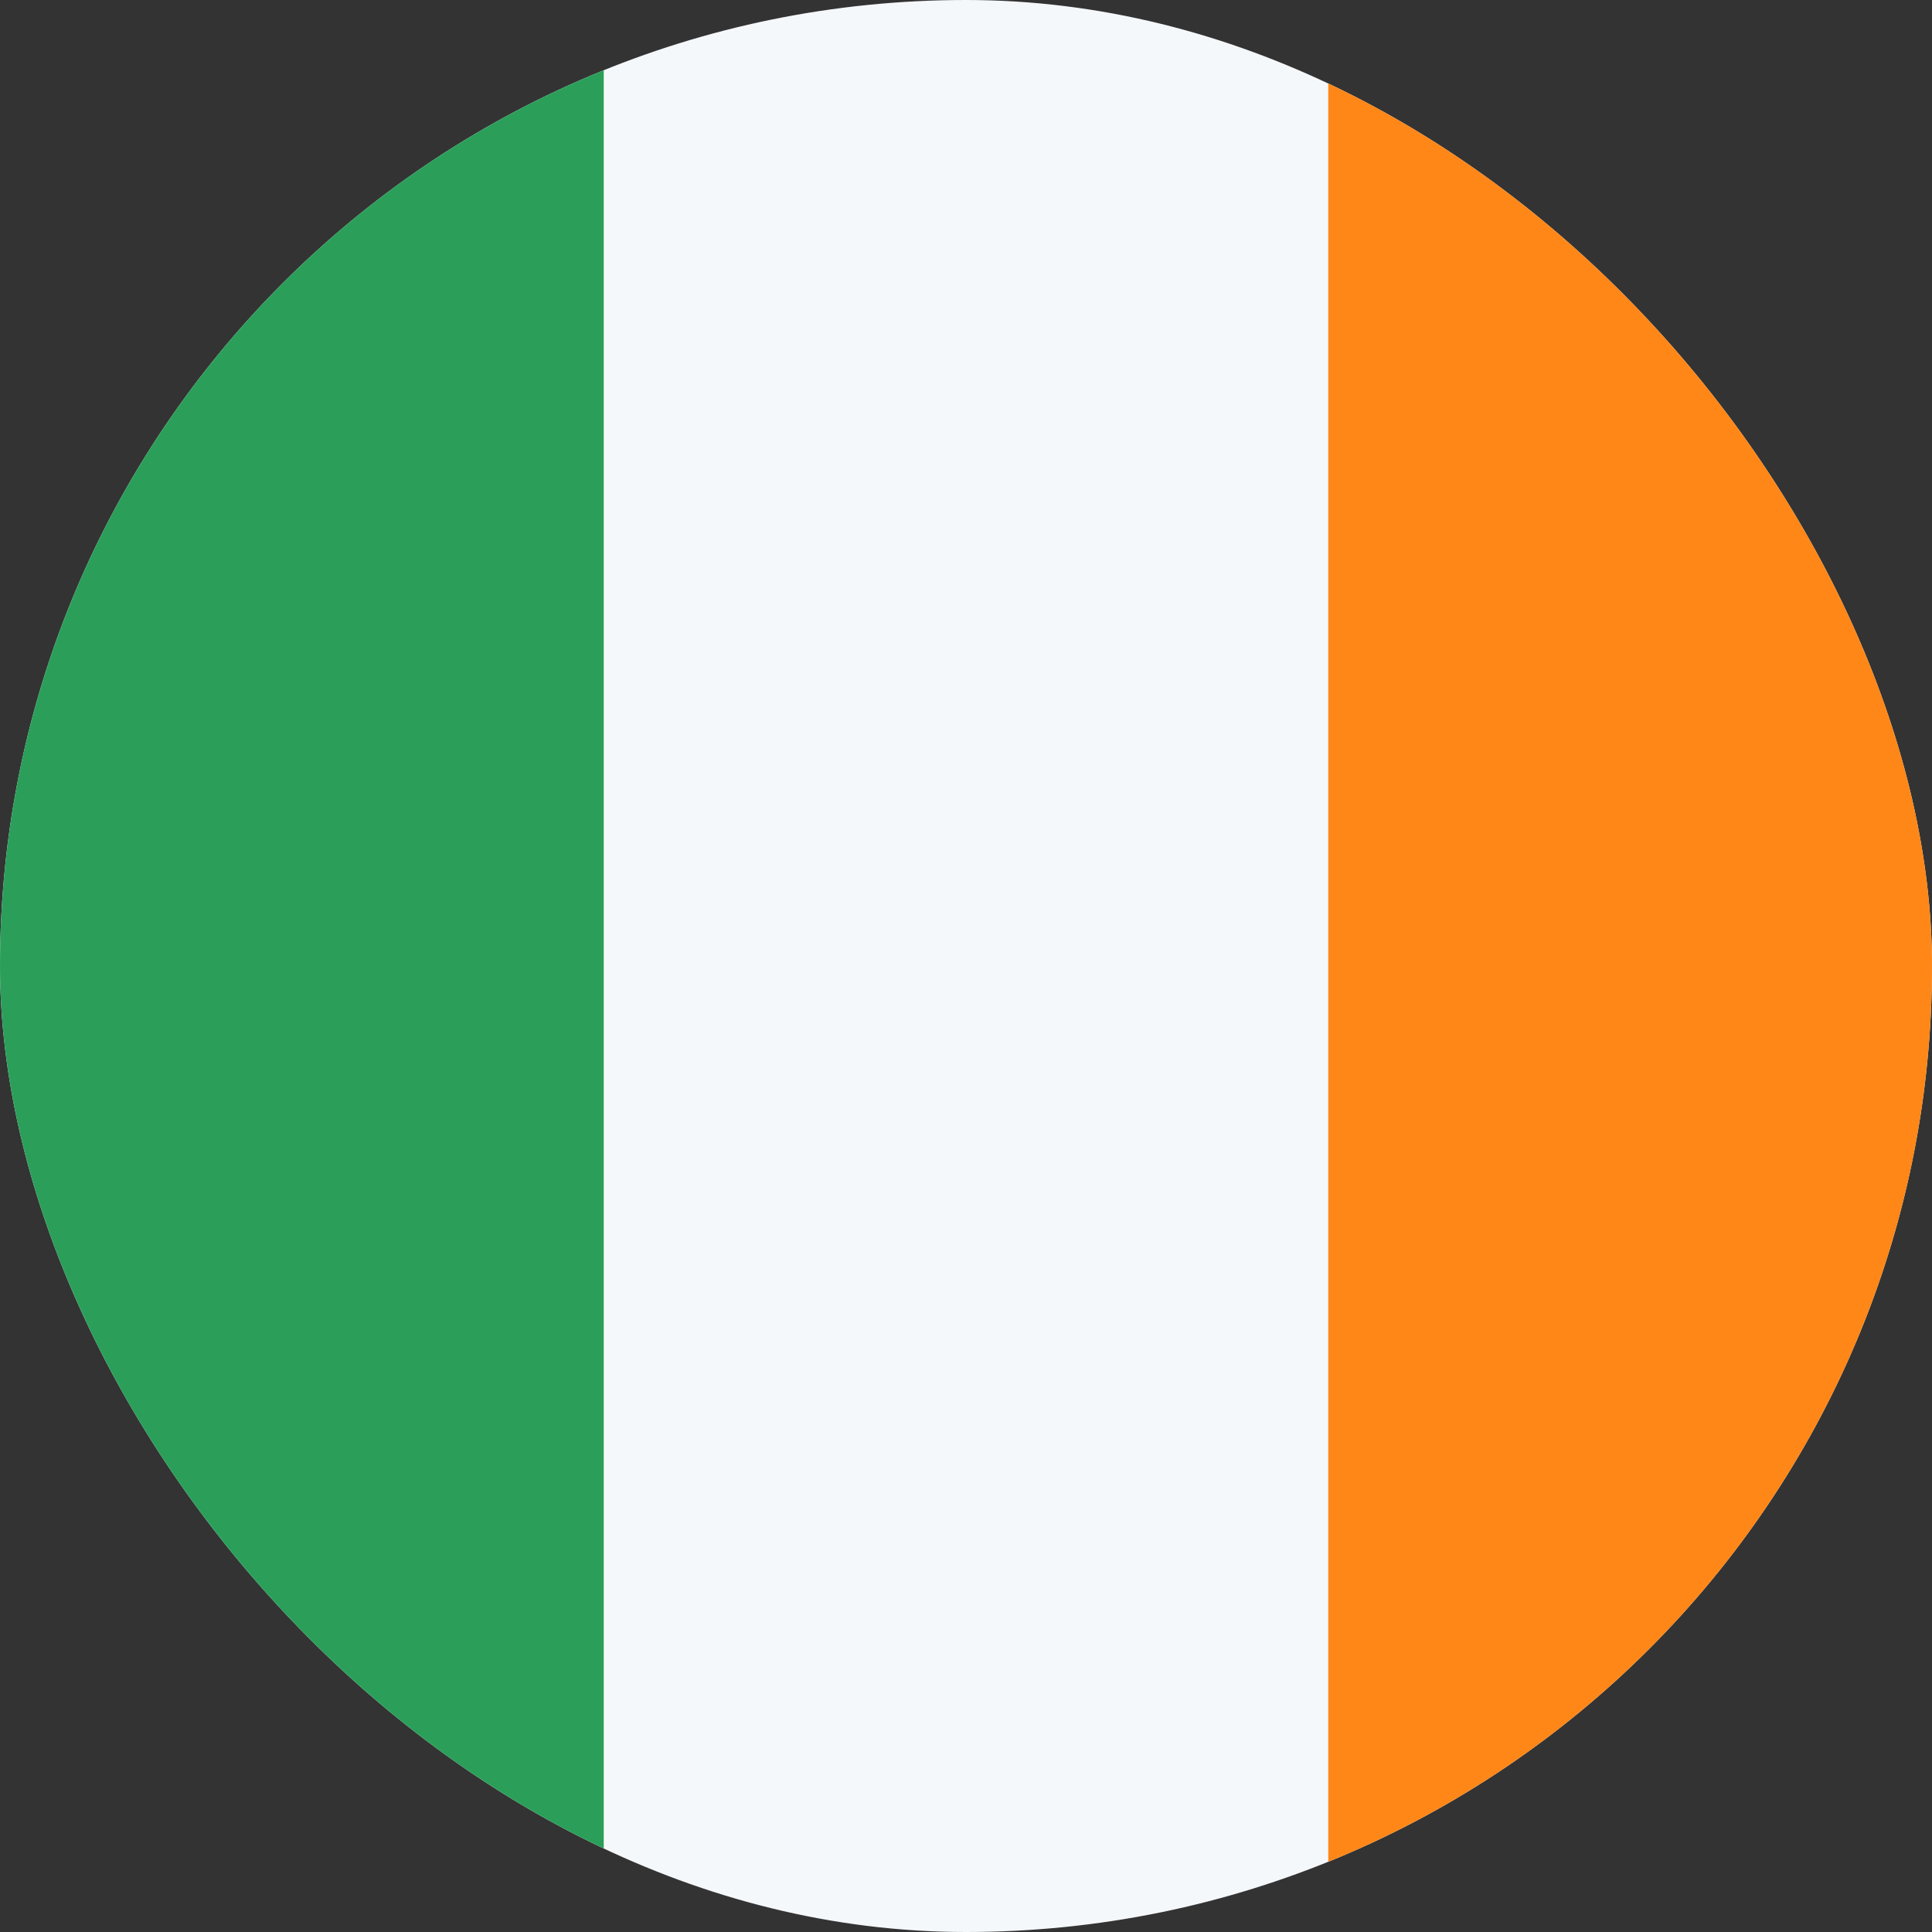 <svg width="20" height="20" viewBox="0 0 20 20" fill="none" xmlns="http://www.w3.org/2000/svg">
<rect x="0" y="0" width="20" height="20" fill="#333333" stroke="none"/>
<g clip-path="url(#clip0_59_4339)">
<rect width="20" height="20" fill="#F5F8FB"/>
<rect width="6.25" height="20" fill="#2B9F5A"/>
<rect x="13.75" width="6.25" height="20" fill="#FF8718"/>
</g>
<defs>
<clipPath id="clip0_59_4339">
<rect width="20" height="20" rx="10" fill="white"/>
</clipPath>
</defs>
</svg>
